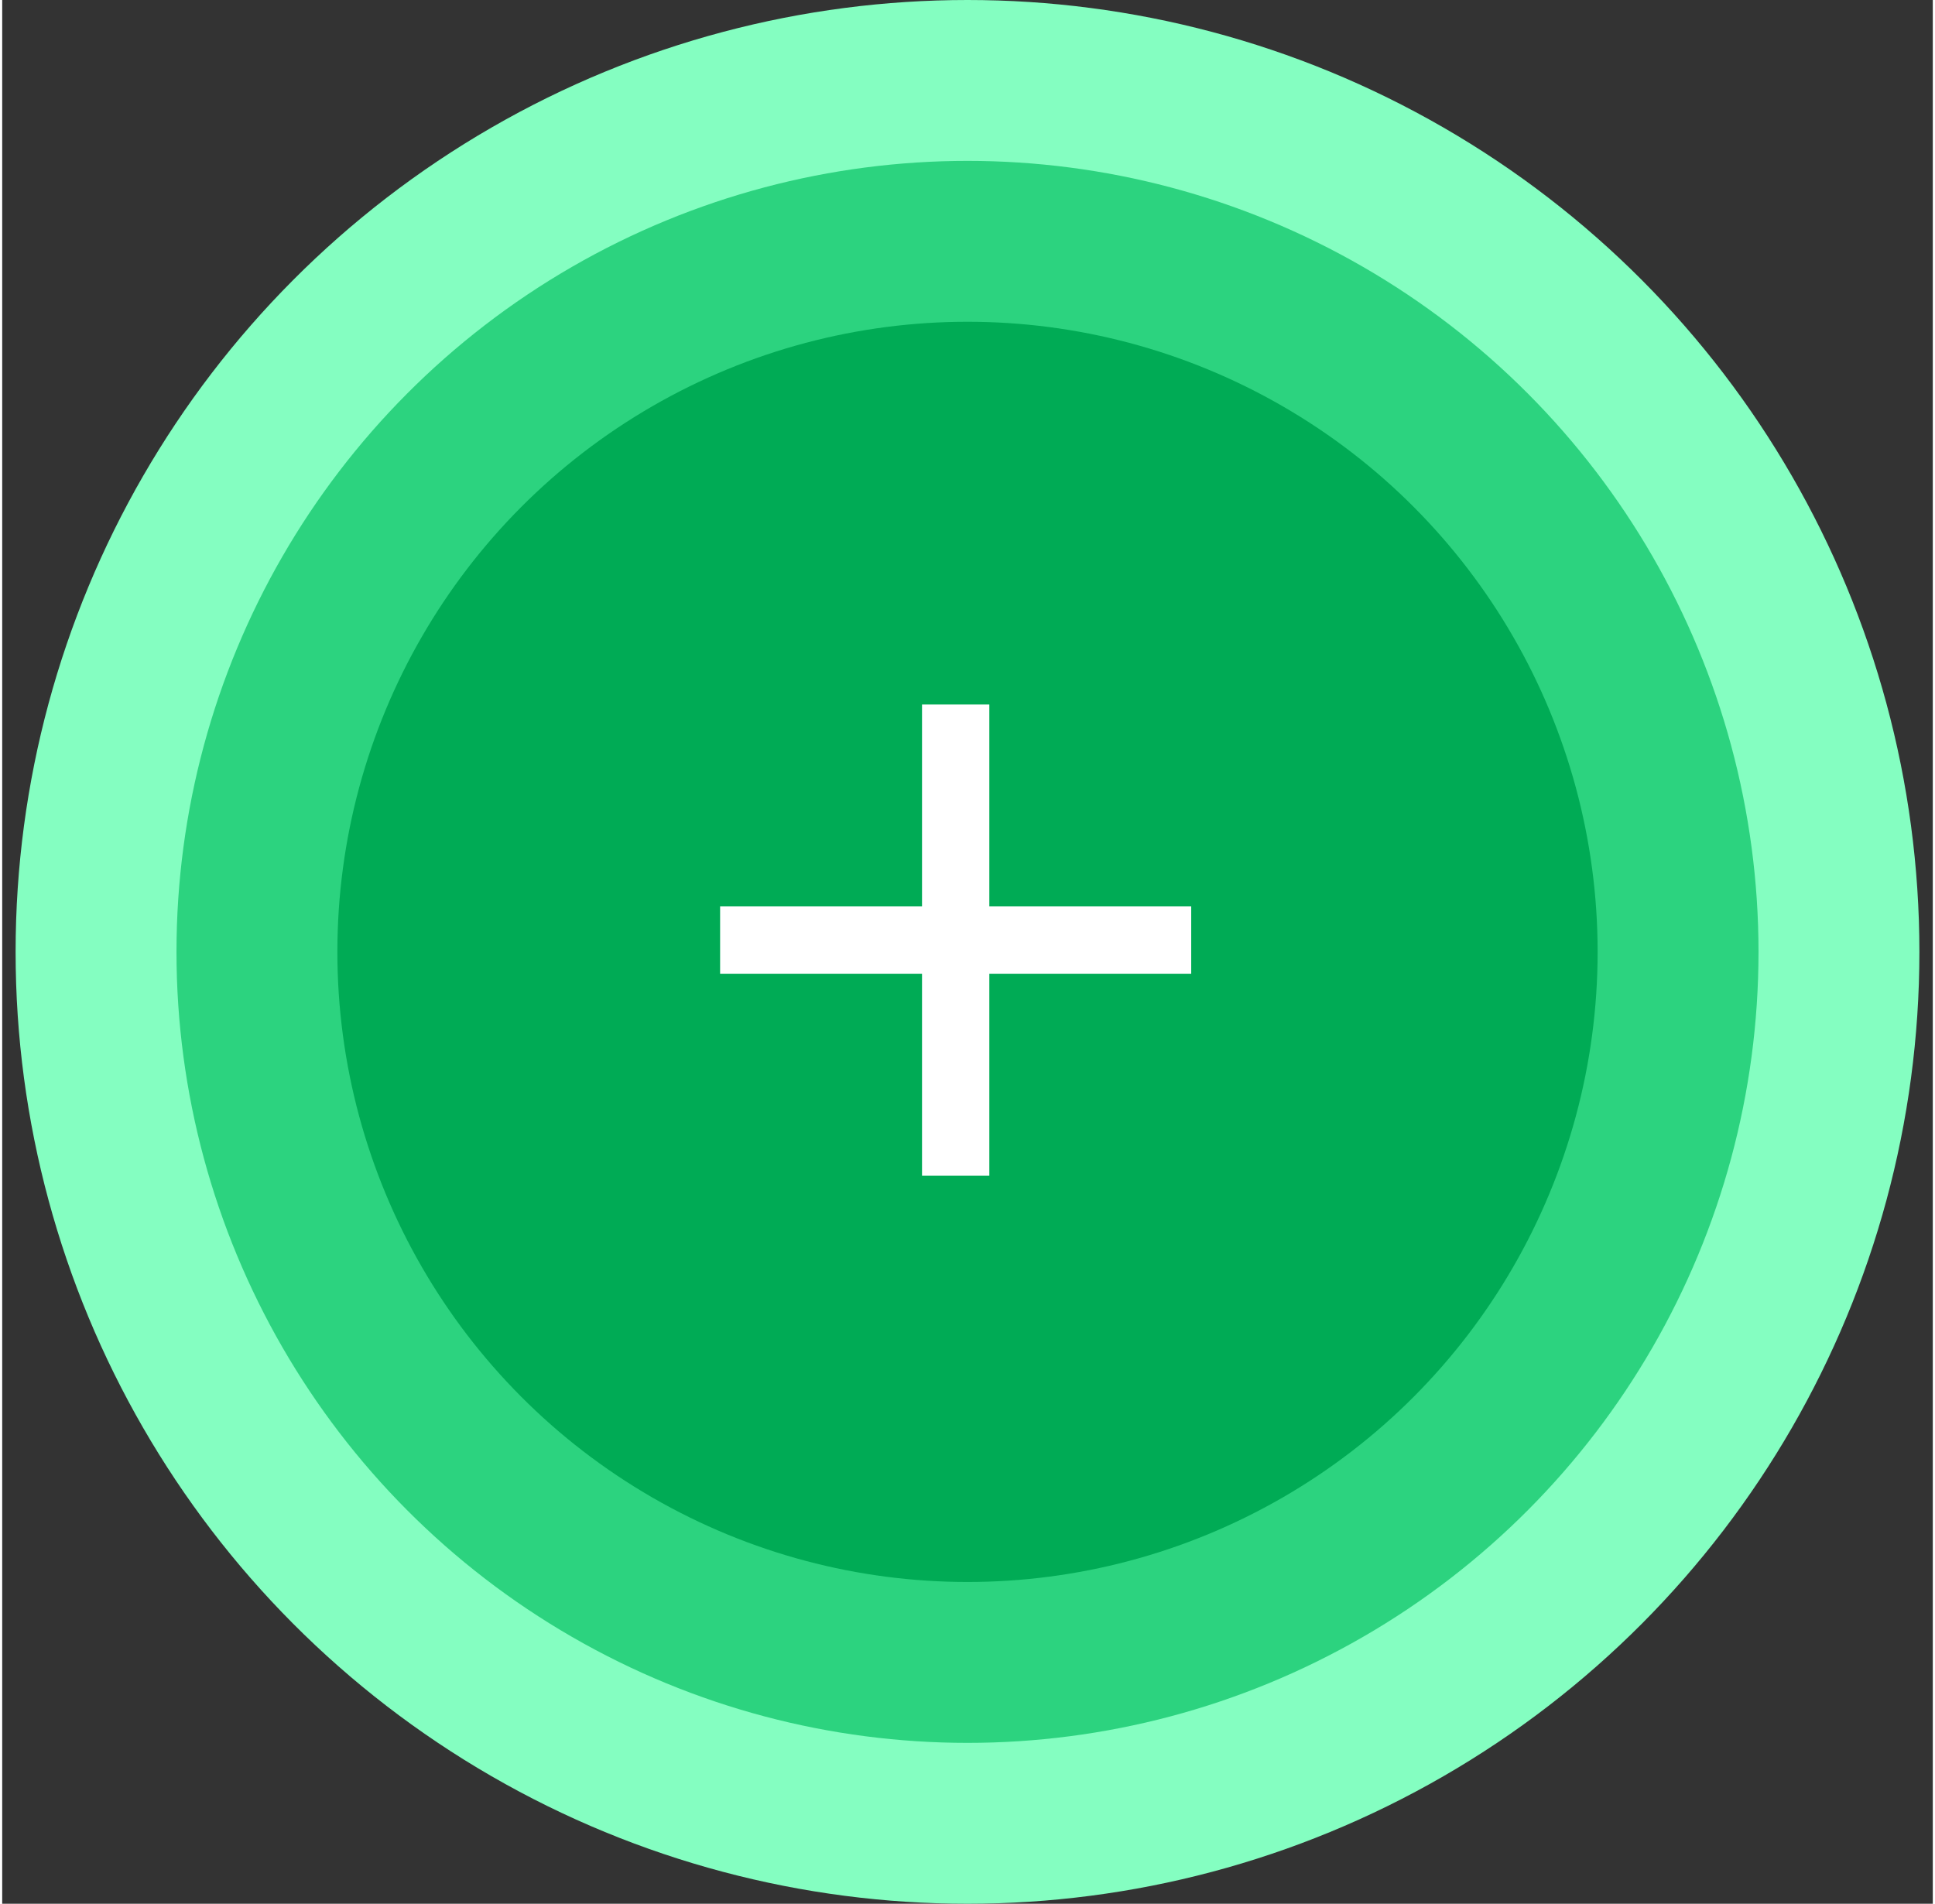<svg width="62" height="61" viewBox="0 0 72 71" fill="none" xmlns="http://www.w3.org/2000/svg">
<rect x="0" y="0" width="72" height="71" fill="#333333" stroke="none"/>
<circle cx="36" cy="35.5" r="35.5" fill="#84FEC1"/>
<circle cx="36" cy="35.5" r="29.5" fill="#2CD37F"/>
<circle cx="36" cy="35.5" r="23.5" fill="#00AB55"/>
<mask id="mask0_459_17692" style="mask-type:alpha" maskUnits="userSpaceOnUse" x="20" y="20" width="49" height="48">
<rect x="20.5" y="20" width="48" height="48" fill="#C4C4C4"/>
</mask>
<g mask="url(#mask0_459_17692)">
<path d="M34.304 43.844V36.315H26.774V33.805H34.304V26.275H36.814V33.805H44.343V36.315H36.814V43.844H34.304Z" fill="white"/>
</g>
</svg>
